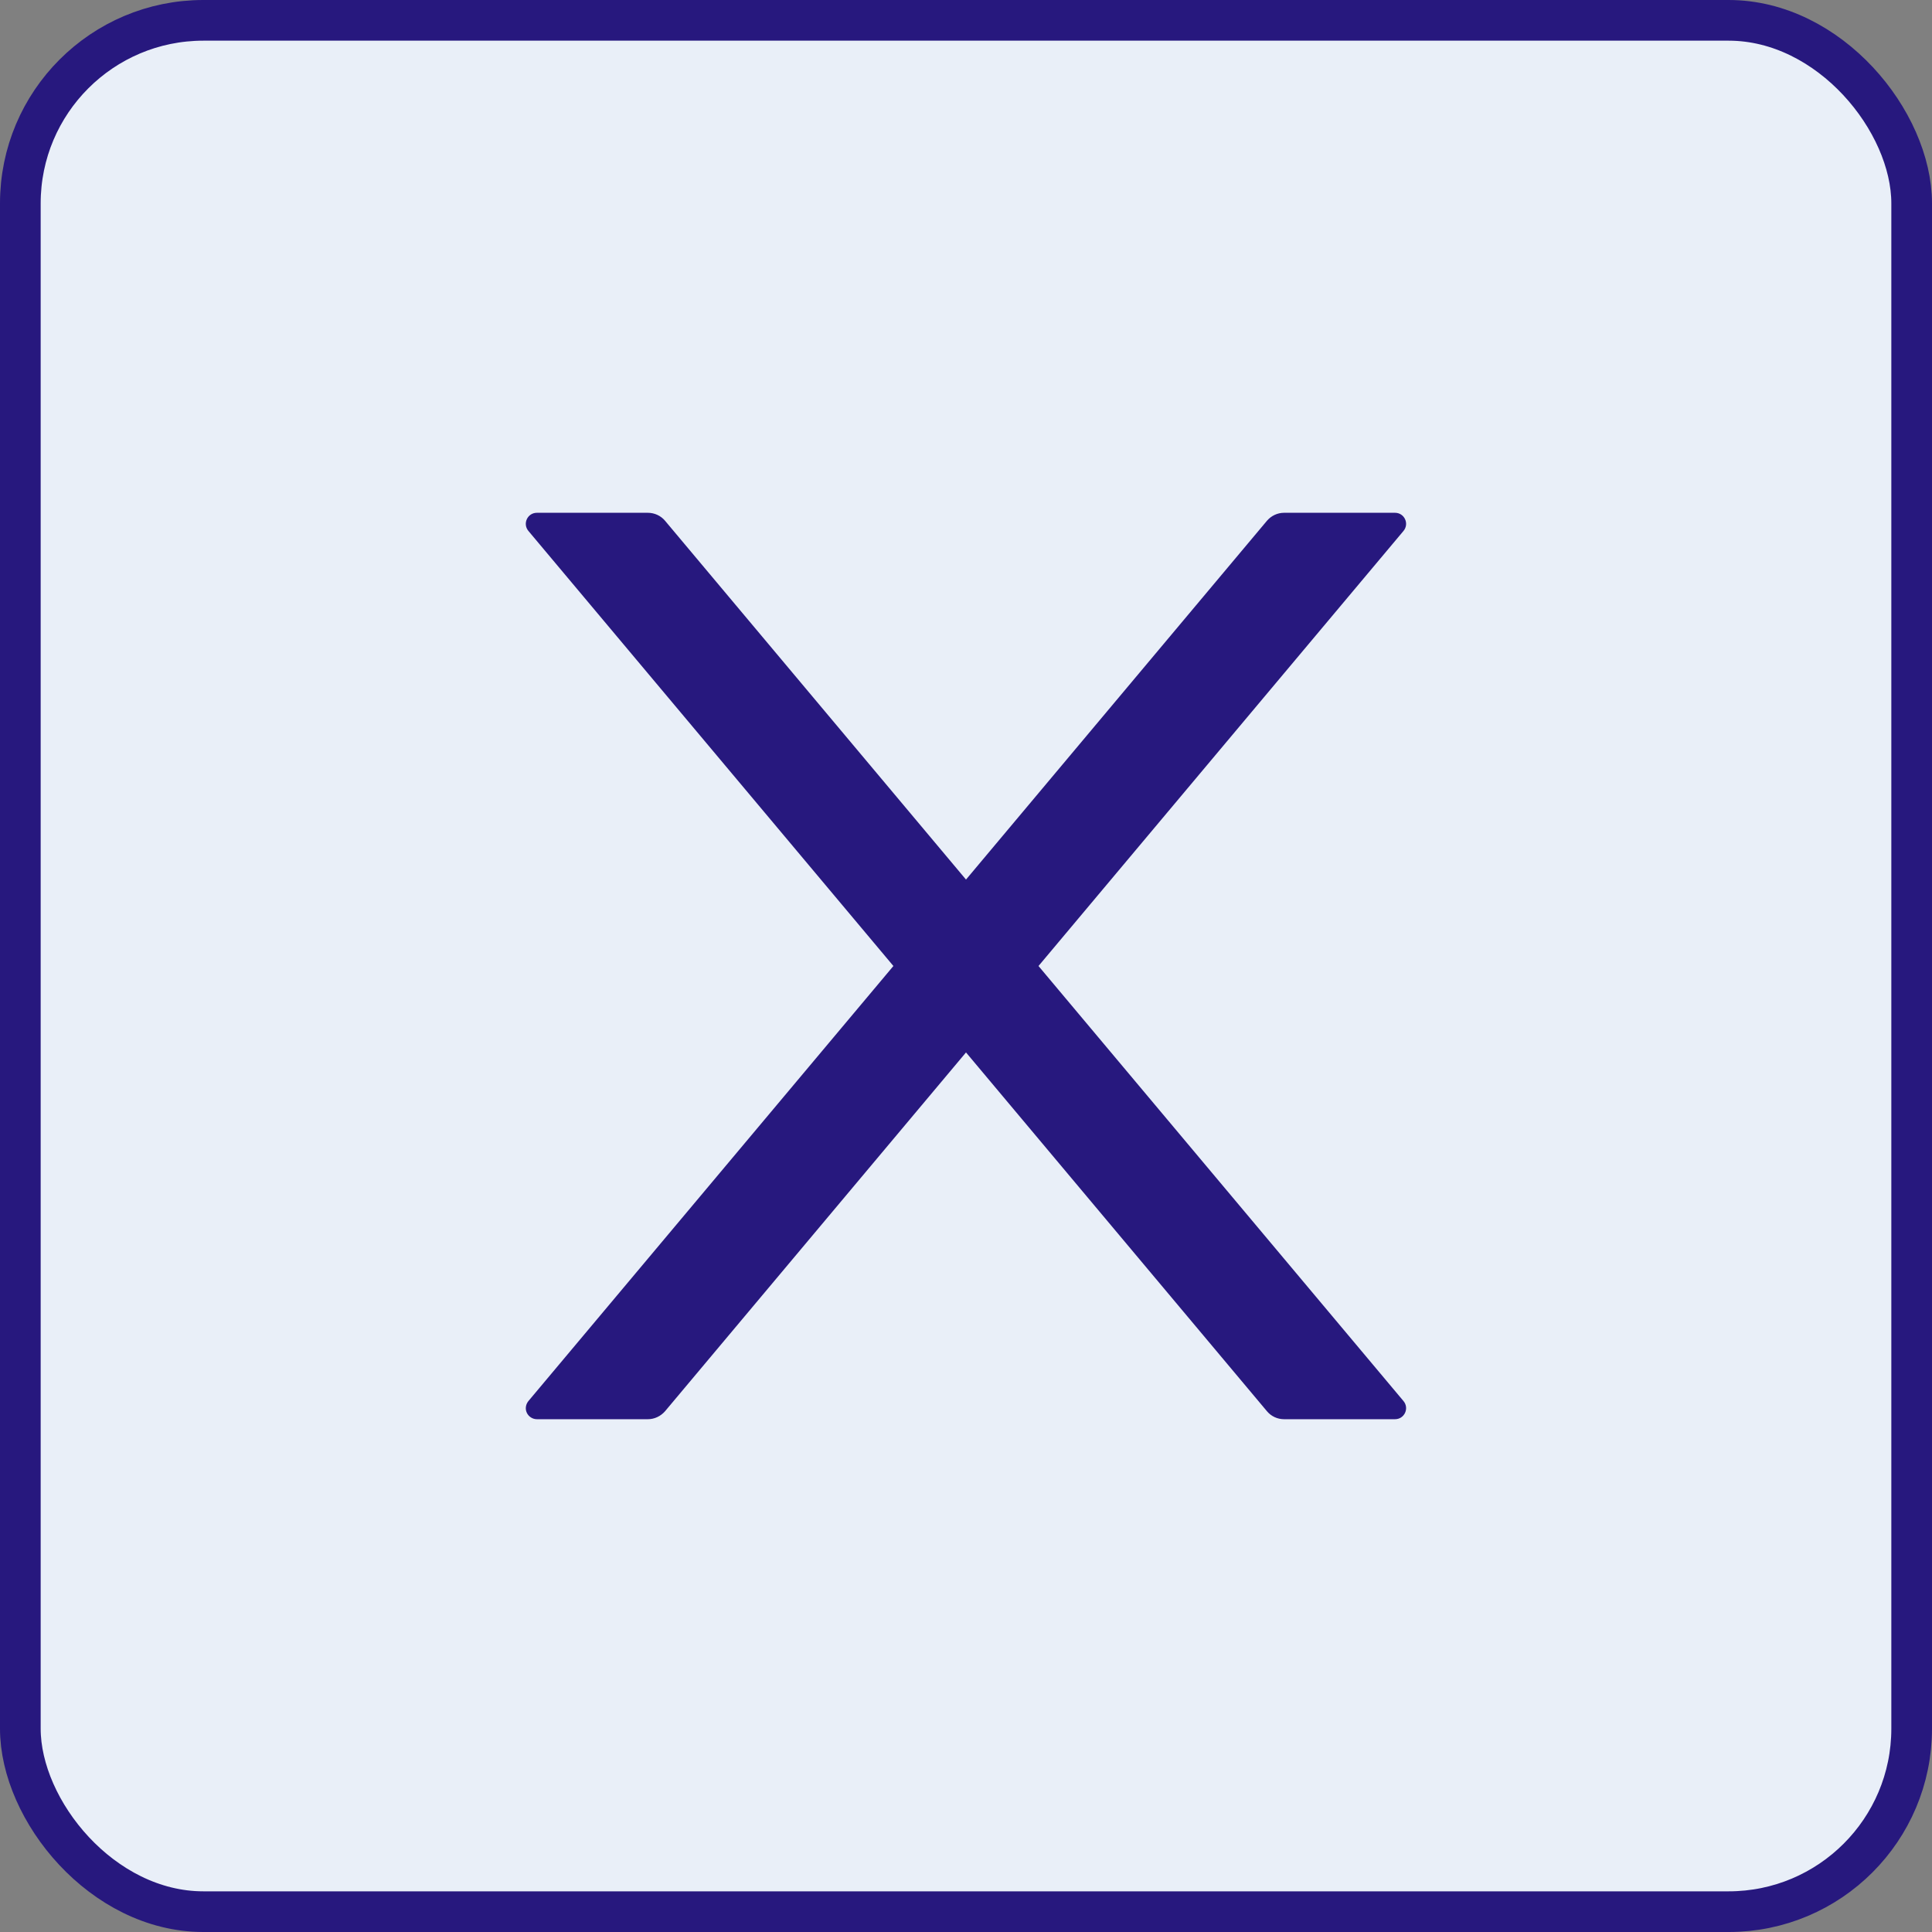 <svg width="19" height="19" viewBox="0 0 19 19" fill="none" xmlns="http://www.w3.org/2000/svg">
<rect x="0" y="0" width="19" height="19" fill="#808080" stroke="none"/>
<rect x="0.2" y="0.2" width="18.6" height="18.6" rx="1.8" fill="#E9EFF8"/>
<rect x="0.2" y="0.2" width="18.6" height="18.6" rx="1.8" stroke="#27187E" stroke-width="0.4"/>
<path d="M10.213 9.5L13.802 5.222C13.862 5.151 13.812 5.043 13.719 5.043H12.628C12.563 5.043 12.502 5.072 12.46 5.121L9.5 8.65L6.54 5.121C6.499 5.072 6.437 5.043 6.371 5.043H5.28C5.187 5.043 5.137 5.151 5.197 5.222L8.786 9.5L5.197 13.778C5.184 13.794 5.175 13.813 5.172 13.834C5.169 13.854 5.172 13.875 5.181 13.894C5.19 13.913 5.204 13.929 5.222 13.94C5.239 13.951 5.26 13.957 5.28 13.957H6.371C6.436 13.957 6.497 13.928 6.54 13.879L9.5 10.35L12.46 13.879C12.501 13.928 12.562 13.957 12.628 13.957H13.719C13.812 13.957 13.862 13.849 13.802 13.778L10.213 9.5Z" fill="#27187E"/>
</svg>
